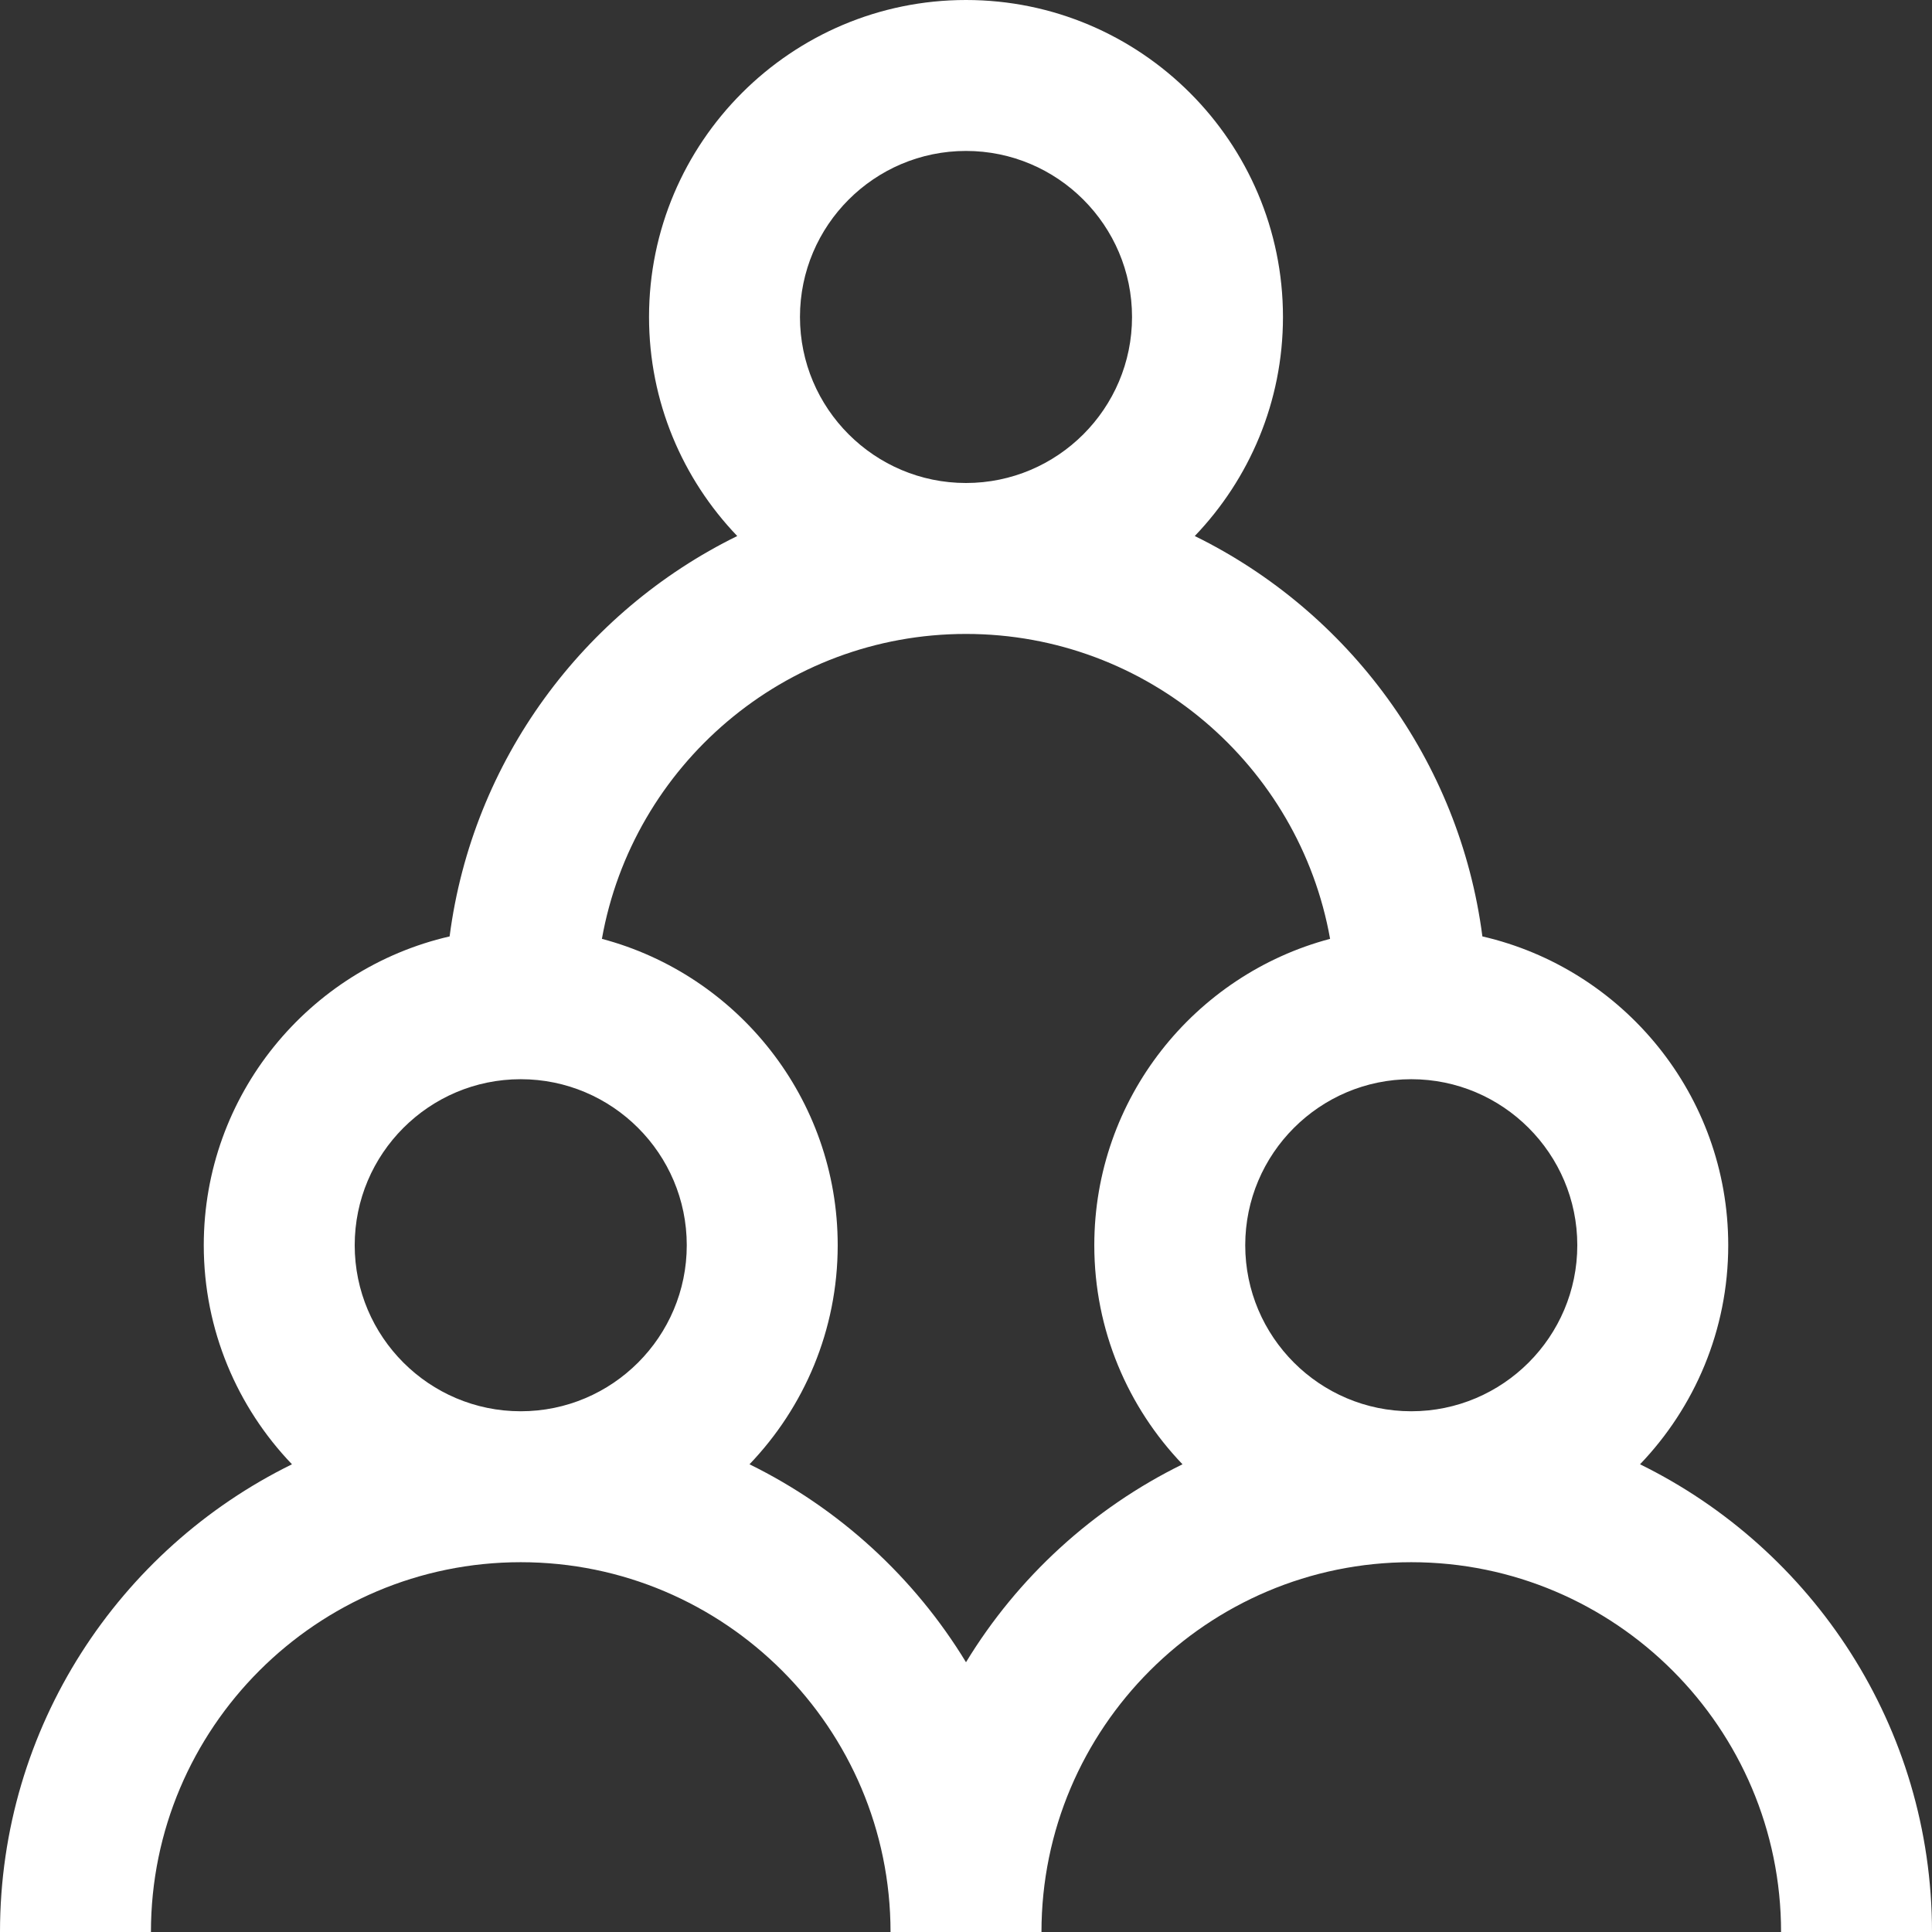 <svg xmlns="http://www.w3.org/2000/svg" xmlns:xlink="http://www.w3.org/1999/xlink" id="Capa_1" x="0" y="0" fill="#fff" enable-background="new 0 0 512 512" version="1.1" viewBox="0 0 512 512" xml:space="preserve"><rect x="0" y="0" width="512" height="512" fill="#333333" stroke="none"/><g><g><path d="M434.625,388.052C449.086,372.956,458,352.506,458,330c0-39.836-27.883-73.26-65.151-81.841 c-6.053-46.688-35.532-86.123-76.223-106.107C331.086,126.956,340,106.506,340,84c0-46.318-37.682-84-84-84s-84,37.682-84,84 c0,22.506,8.914,42.956,23.375,58.052c-40.691,19.984-70.17,59.419-76.223,106.107C81.883,256.74,54,290.164,54,330 c0,22.506,8.914,42.956,23.375,58.052C31.592,410.536,0,457.645,0,512h40c0-54.037,43.962-98,98-98c54.038,0,98,43.963,98,98h40 c0-54.037,43.962-98,98-98c54.038,0,98,43.963,98,98h40C512,457.645,480.408,410.536,434.625,388.052z M256,40 c24.262,0,44,19.738,44,44s-19.738,44-44,44c-24.262,0-44-19.738-44-44S231.738,40,256,40z M138,374c-24.262,0-44-19.738-44-44 c0-24.262,19.738-44,44-44s44,19.738,44,44C182,354.262,162.262,374,138,374z M313.375,388.052 c-23.755,11.666-43.693,29.957-57.375,52.456c-13.682-22.499-33.62-40.79-57.375-52.456C213.086,372.956,222,352.506,222,330 c0-38.883-26.561-71.669-62.488-81.196C167.664,202.937,207.828,168,256,168s88.336,34.937,96.488,80.804 C316.561,258.331,290,291.117,290,330C290,352.506,298.914,372.956,313.375,388.052z M374,374c-24.262,0-44-19.738-44-44 c0-24.262,19.738-44,44-44c24.262,0,44,19.738,44,44C418,354.262,398.262,374,374,374z"/></g></g></svg>